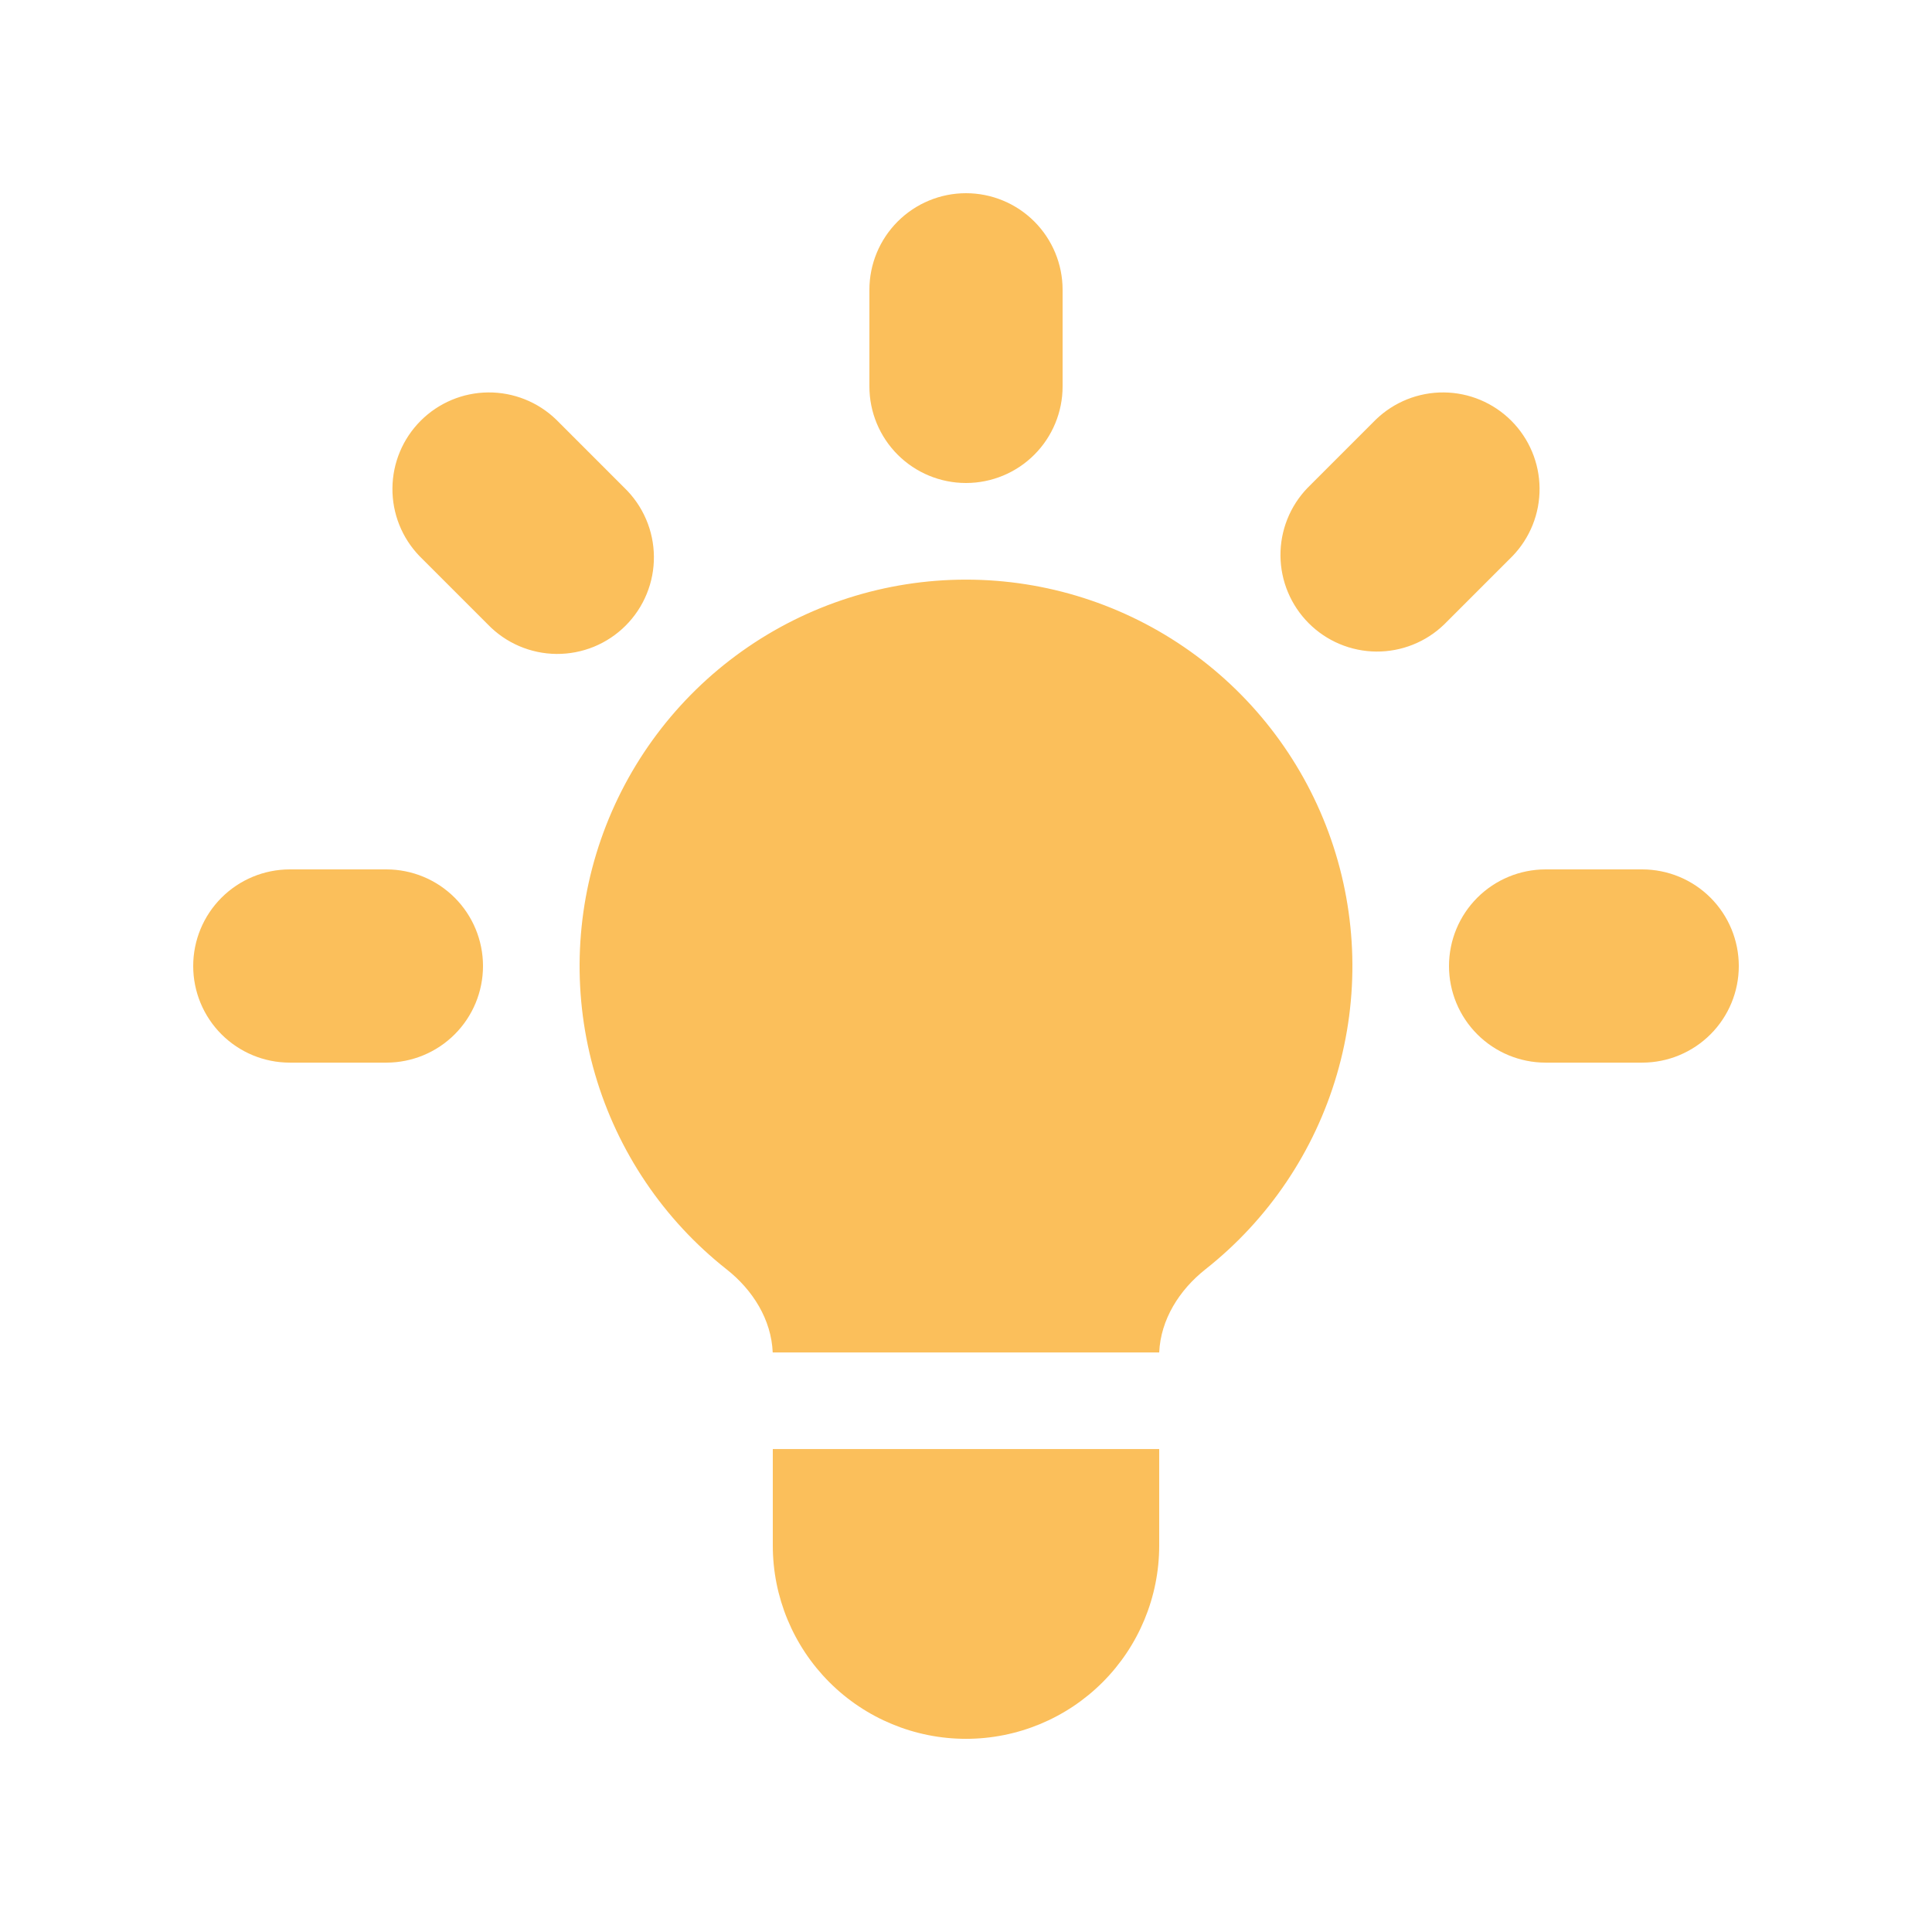 <svg width="65" height="65" viewBox="0 0 65 65" fill="none" xmlns="http://www.w3.org/2000/svg">
<path d="M35.75 9.75C35.75 8.889 35.408 8.062 34.798 7.452C34.189 6.843 33.362 6.5 32.5 6.5C31.638 6.5 30.811 6.843 30.202 7.452C29.592 8.062 29.25 8.889 29.25 9.75V13.001C29.25 13.862 29.592 14.689 30.202 15.299C30.811 15.908 31.638 16.25 32.5 16.25C33.362 16.25 34.189 15.908 34.798 15.299C35.408 14.689 35.75 13.862 35.75 13.001V9.75ZM50.885 18.711C51.477 18.098 51.805 17.277 51.797 16.425C51.79 15.572 51.448 14.757 50.846 14.155C50.243 13.552 49.428 13.21 48.576 13.203C47.724 13.196 46.903 13.523 46.29 14.115L43.992 16.413C43.4 17.026 43.072 17.847 43.08 18.699C43.087 19.551 43.429 20.366 44.032 20.969C44.634 21.572 45.449 21.913 46.301 21.921C47.154 21.928 47.974 21.601 48.587 21.009L50.885 18.711ZM58.5 32.501C58.5 33.362 58.158 34.189 57.548 34.799C56.939 35.408 56.112 35.751 55.25 35.751H52C51.138 35.751 50.311 35.408 49.702 34.799C49.092 34.189 48.75 33.362 48.75 32.501C48.75 31.639 49.092 30.812 49.702 30.202C50.311 29.593 51.138 29.25 52 29.25H55.25C56.112 29.25 56.939 29.593 57.548 30.202C58.158 30.812 58.5 31.639 58.5 32.501ZM16.413 21.009C16.712 21.319 17.071 21.567 17.467 21.737C17.864 21.907 18.29 21.997 18.722 22.001C19.154 22.004 19.581 21.922 19.981 21.759C20.38 21.595 20.743 21.354 21.048 21.049C21.353 20.744 21.595 20.381 21.758 19.981C21.922 19.582 22.004 19.154 22 18.722C21.996 18.291 21.907 17.864 21.736 17.468C21.566 17.071 21.318 16.713 21.008 16.413L18.71 14.115C18.097 13.523 17.276 13.196 16.424 13.203C15.572 13.21 14.757 13.552 14.154 14.155C13.552 14.757 13.21 15.572 13.203 16.425C13.195 17.277 13.523 18.098 14.115 18.711L16.413 21.009V21.009ZM16.25 32.501C16.25 33.362 15.908 34.189 15.298 34.799C14.689 35.408 13.862 35.751 13 35.751H9.75C8.888 35.751 8.061 35.408 7.452 34.799C6.842 34.189 6.5 33.362 6.5 32.501C6.5 31.639 6.842 30.812 7.452 30.202C8.061 29.593 8.888 29.25 9.75 29.25H13C13.862 29.25 14.689 29.593 15.298 30.202C15.908 30.812 16.25 31.639 16.25 32.501ZM26 52.001V48.751H39V52.001C39 53.724 38.315 55.378 37.096 56.597C35.877 57.816 34.224 58.501 32.5 58.501C30.776 58.501 29.123 57.816 27.904 56.597C26.685 55.378 26 53.724 26 52.001V52.001ZM39 45.501C39.049 44.395 39.676 43.401 40.55 42.709C42.672 41.036 44.219 38.744 44.977 36.151C45.736 33.558 45.667 30.793 44.782 28.241C43.897 25.689 42.238 23.475 40.037 21.909C37.836 20.343 35.202 19.501 32.5 19.501C29.799 19.501 27.164 20.343 24.963 21.909C22.762 23.475 21.103 25.689 20.218 28.241C19.333 30.793 19.264 33.558 20.023 36.151C20.781 38.744 22.328 41.036 24.45 42.709C25.327 43.401 25.951 44.395 25.997 45.501H39.003H39Z" fill="#FBBF5B"/>
</svg>

